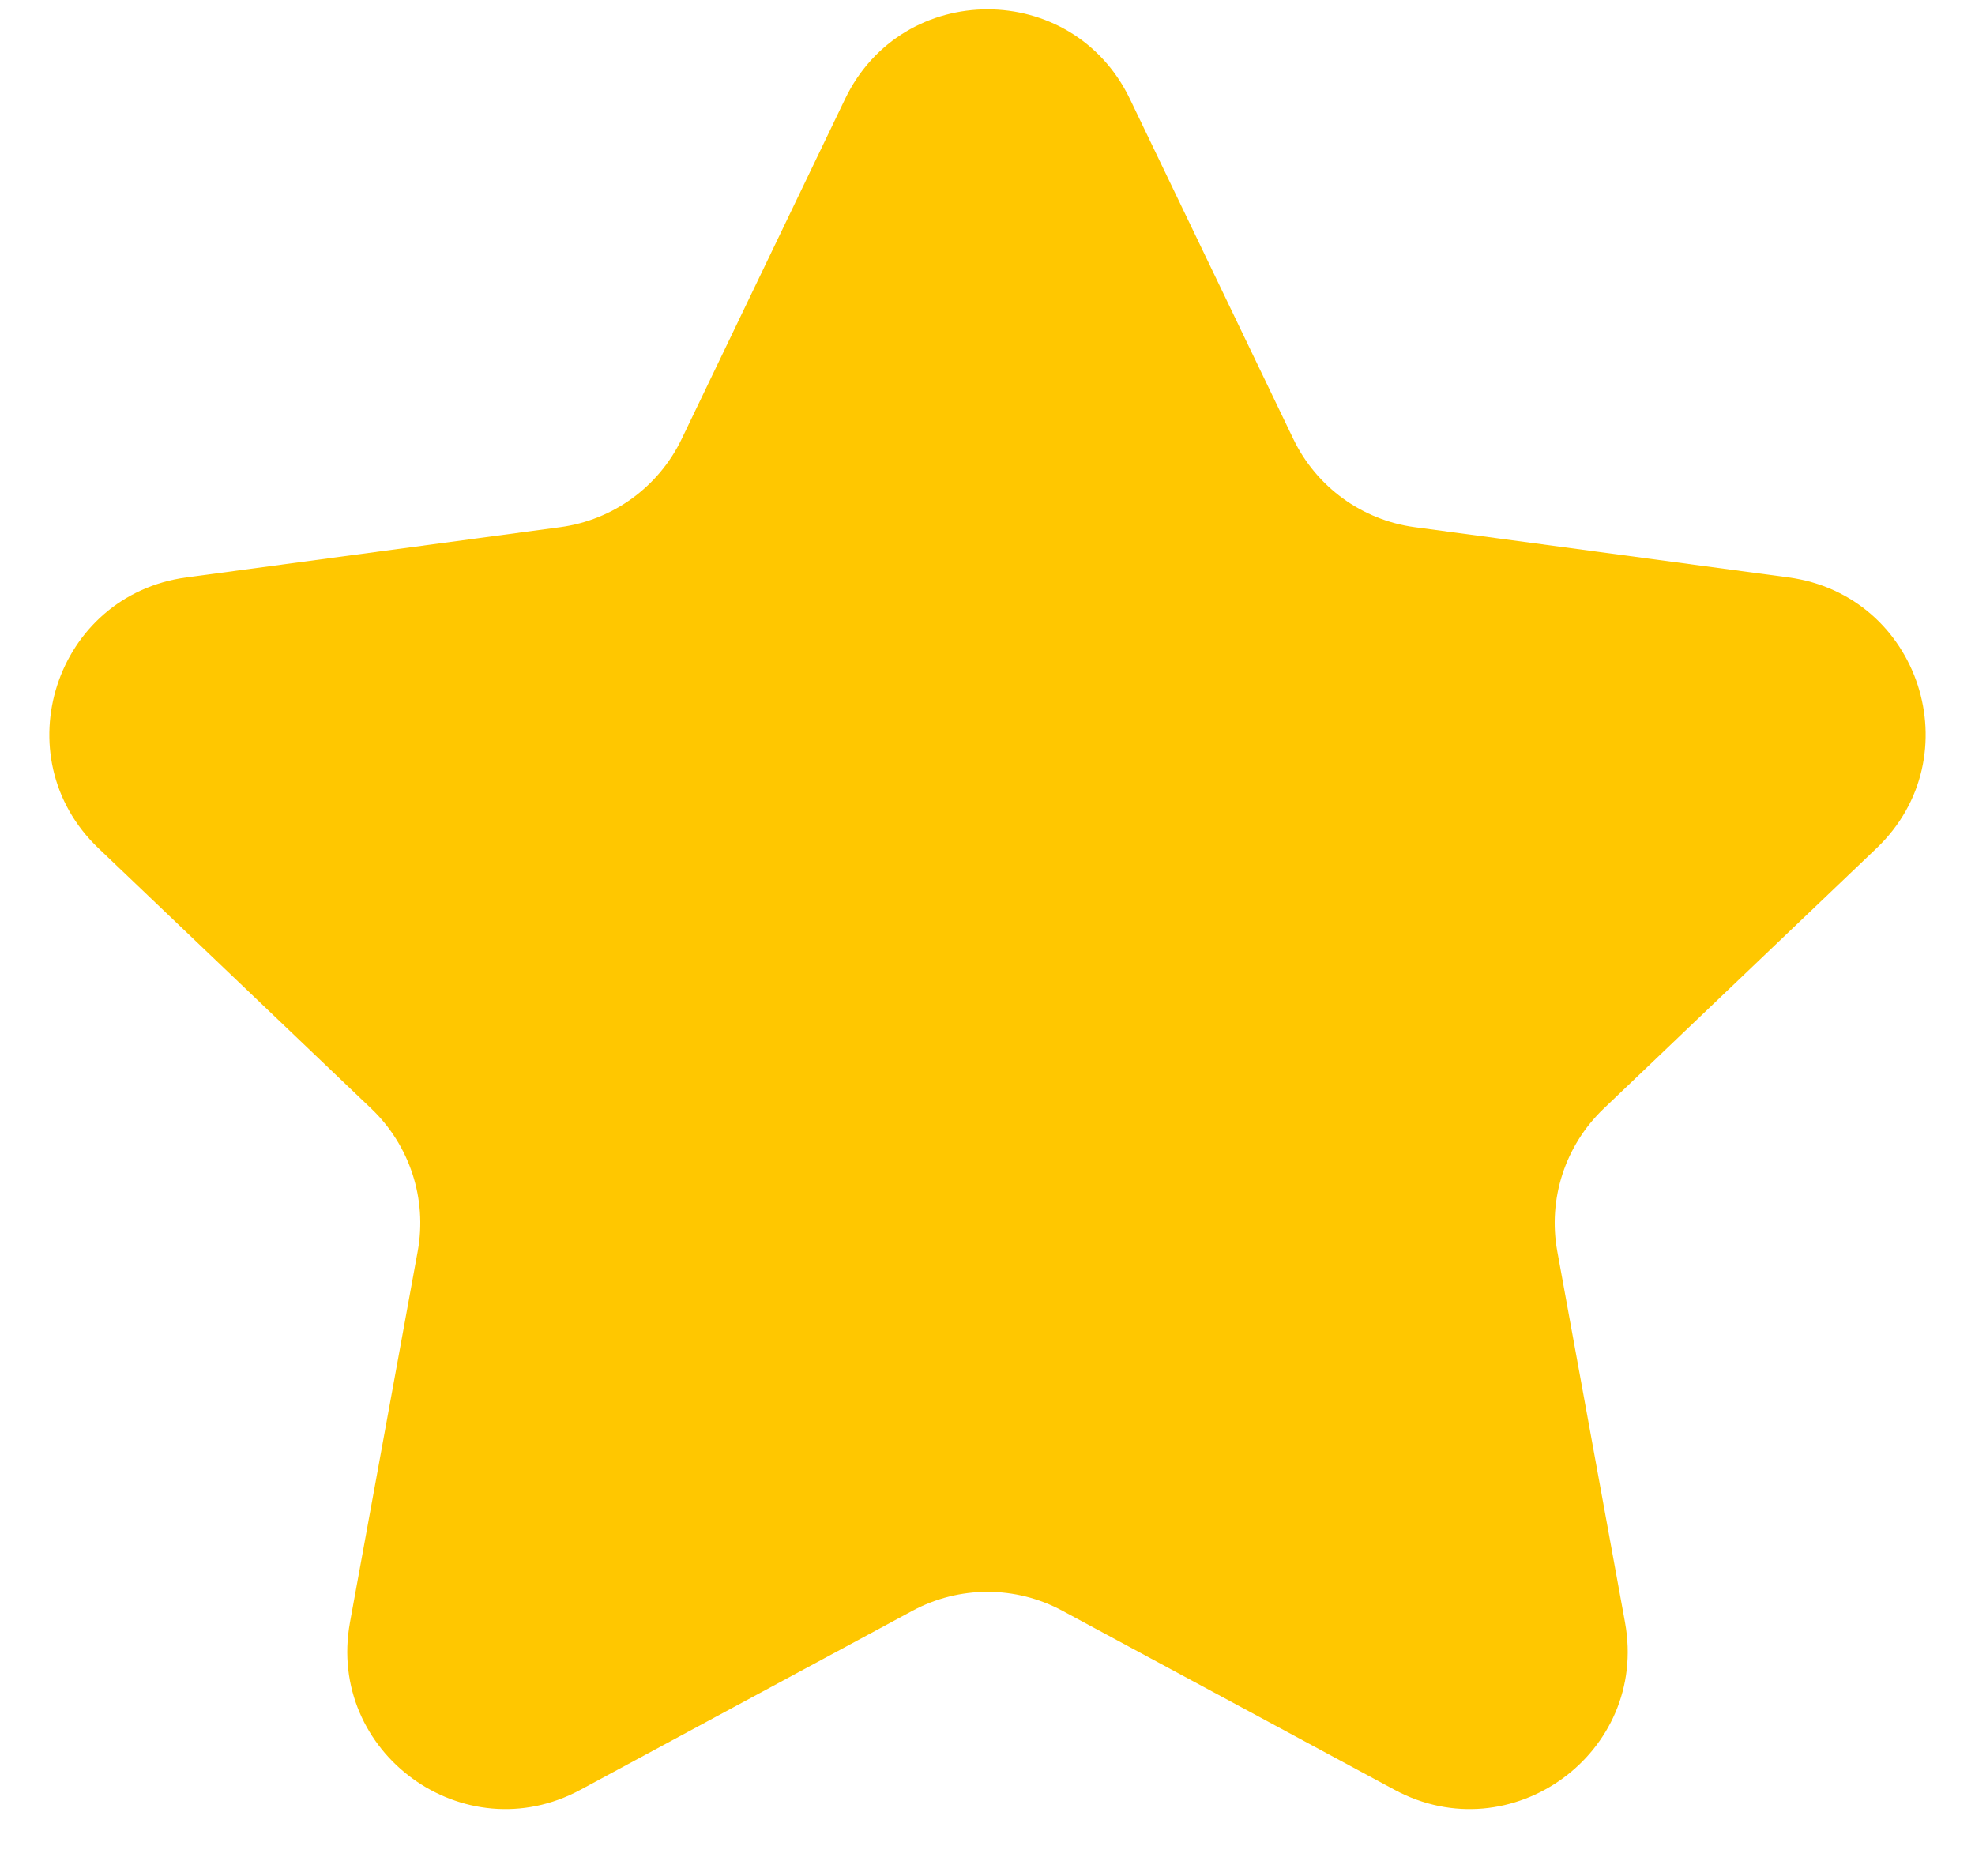 <svg width="20" height="19" viewBox="0 0 20 19" fill="none" xmlns="http://www.w3.org/2000/svg">
<path d="M8.558 1.002C9.139 -0.208 10.861 -0.208 11.442 1.002L13.097 4.446C13.33 4.931 13.792 5.267 14.325 5.339L18.112 5.848C19.442 6.027 19.974 7.665 19.003 8.591L16.239 11.229C15.85 11.601 15.673 12.143 15.77 12.673L16.456 16.432C16.697 17.752 15.303 18.764 14.122 18.127L10.759 16.314C10.286 16.058 9.715 16.058 9.24 16.314L5.878 18.127C4.697 18.764 3.304 17.752 3.544 16.432L4.23 12.673C4.327 12.143 4.15 11.601 3.761 11.229L0.997 8.591C0.026 7.665 0.558 6.027 1.888 5.848L5.674 5.339C6.208 5.267 6.67 4.931 6.903 4.446L8.558 1.002Z" fill="#FFC700"/>
</svg>
